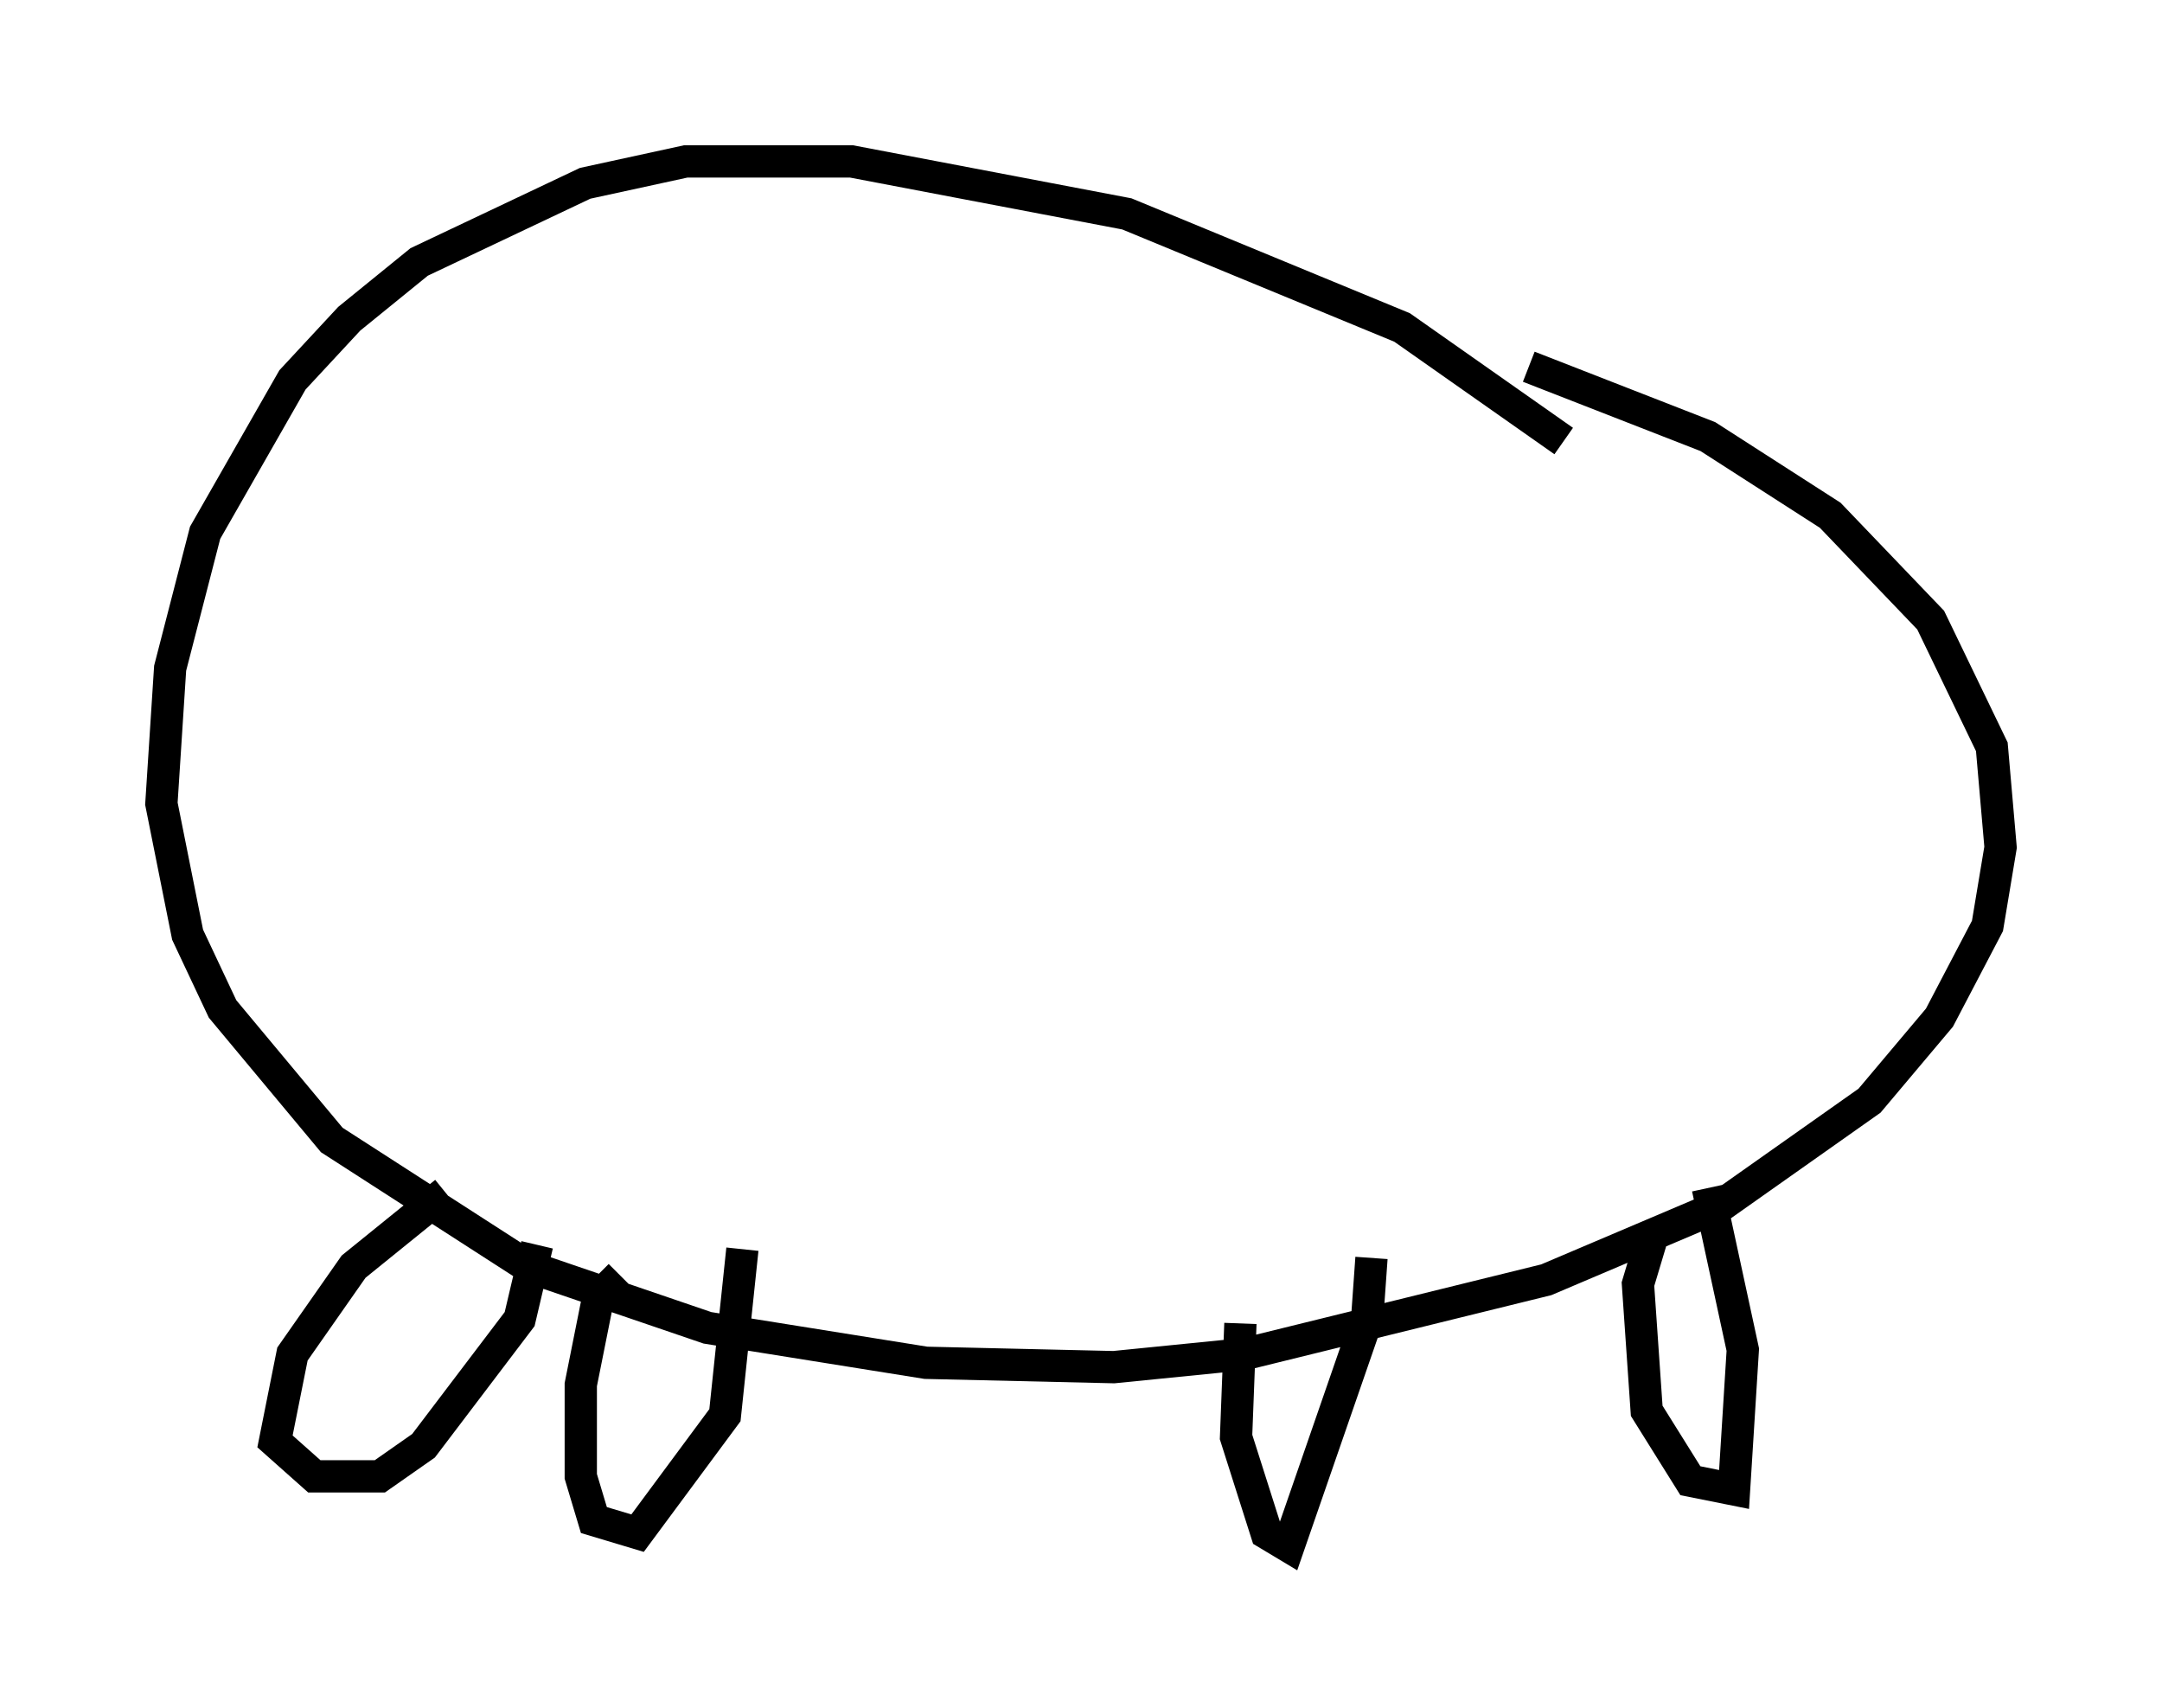 <?xml version="1.0" encoding="utf-8" ?>
<svg baseProfile="full" height="52.895" version="1.1" width="66.968" xmlns="http://www.w3.org/2000/svg" xmlns:ev="http://www.w3.org/2001/xml-events" xmlns:xlink="http://www.w3.org/1999/xlink"><defs /><rect fill="white" height="52.895" width="66.968" x="0" y="0" /><path d="M49.519, 15.149 m-1.083, -1.488 l-5.007, -3.518 -8.525, -3.518 l-8.525, -1.624 -5.142, 0.0 l-3.112, 0.677 -5.142, 2.436 l-2.165, 1.759 -1.759, 1.894 l-2.706, 4.736 -1.083, 4.195 l-0.271, 4.195 0.812, 4.059 l1.083, 2.3 3.383, 4.059 l6.089, 3.924 5.548, 1.894 l6.766, 1.083 5.819, 0.135 l4.059, -0.406 9.337, -2.3 l5.413, -2.3 4.601, -3.248 l2.165, -2.571 1.488, -2.842 l0.406, -2.436 -0.271, -3.112 l-1.894, -3.924 -3.112, -3.248 l-3.789, -2.436 -5.548, -2.165 m-33.559, 25.575 l-2.842, 2.3 -1.894, 2.706 l-0.541, 2.706 1.218, 1.083 l2.03, 0.0 1.353, -0.947 l2.977, -3.924 0.541, -2.3 m2.571, 0.947 l-0.677, 0.677 -0.541, 2.706 l0.0, 2.842 0.406, 1.353 l1.353, 0.406 2.706, -3.654 l0.541, -5.142 m15.426, 2.3 l-0.135, 3.518 0.947, 2.977 l0.677, 0.406 2.436, -7.036 l0.135, -1.894 m8.66, -0.541 l-0.406, 1.353 0.271, 3.924 l1.353, 2.165 1.353, 0.271 l0.271, -4.33 -1.083, -5.007 " fill="none" stroke="black" stroke-width="1" /></svg>